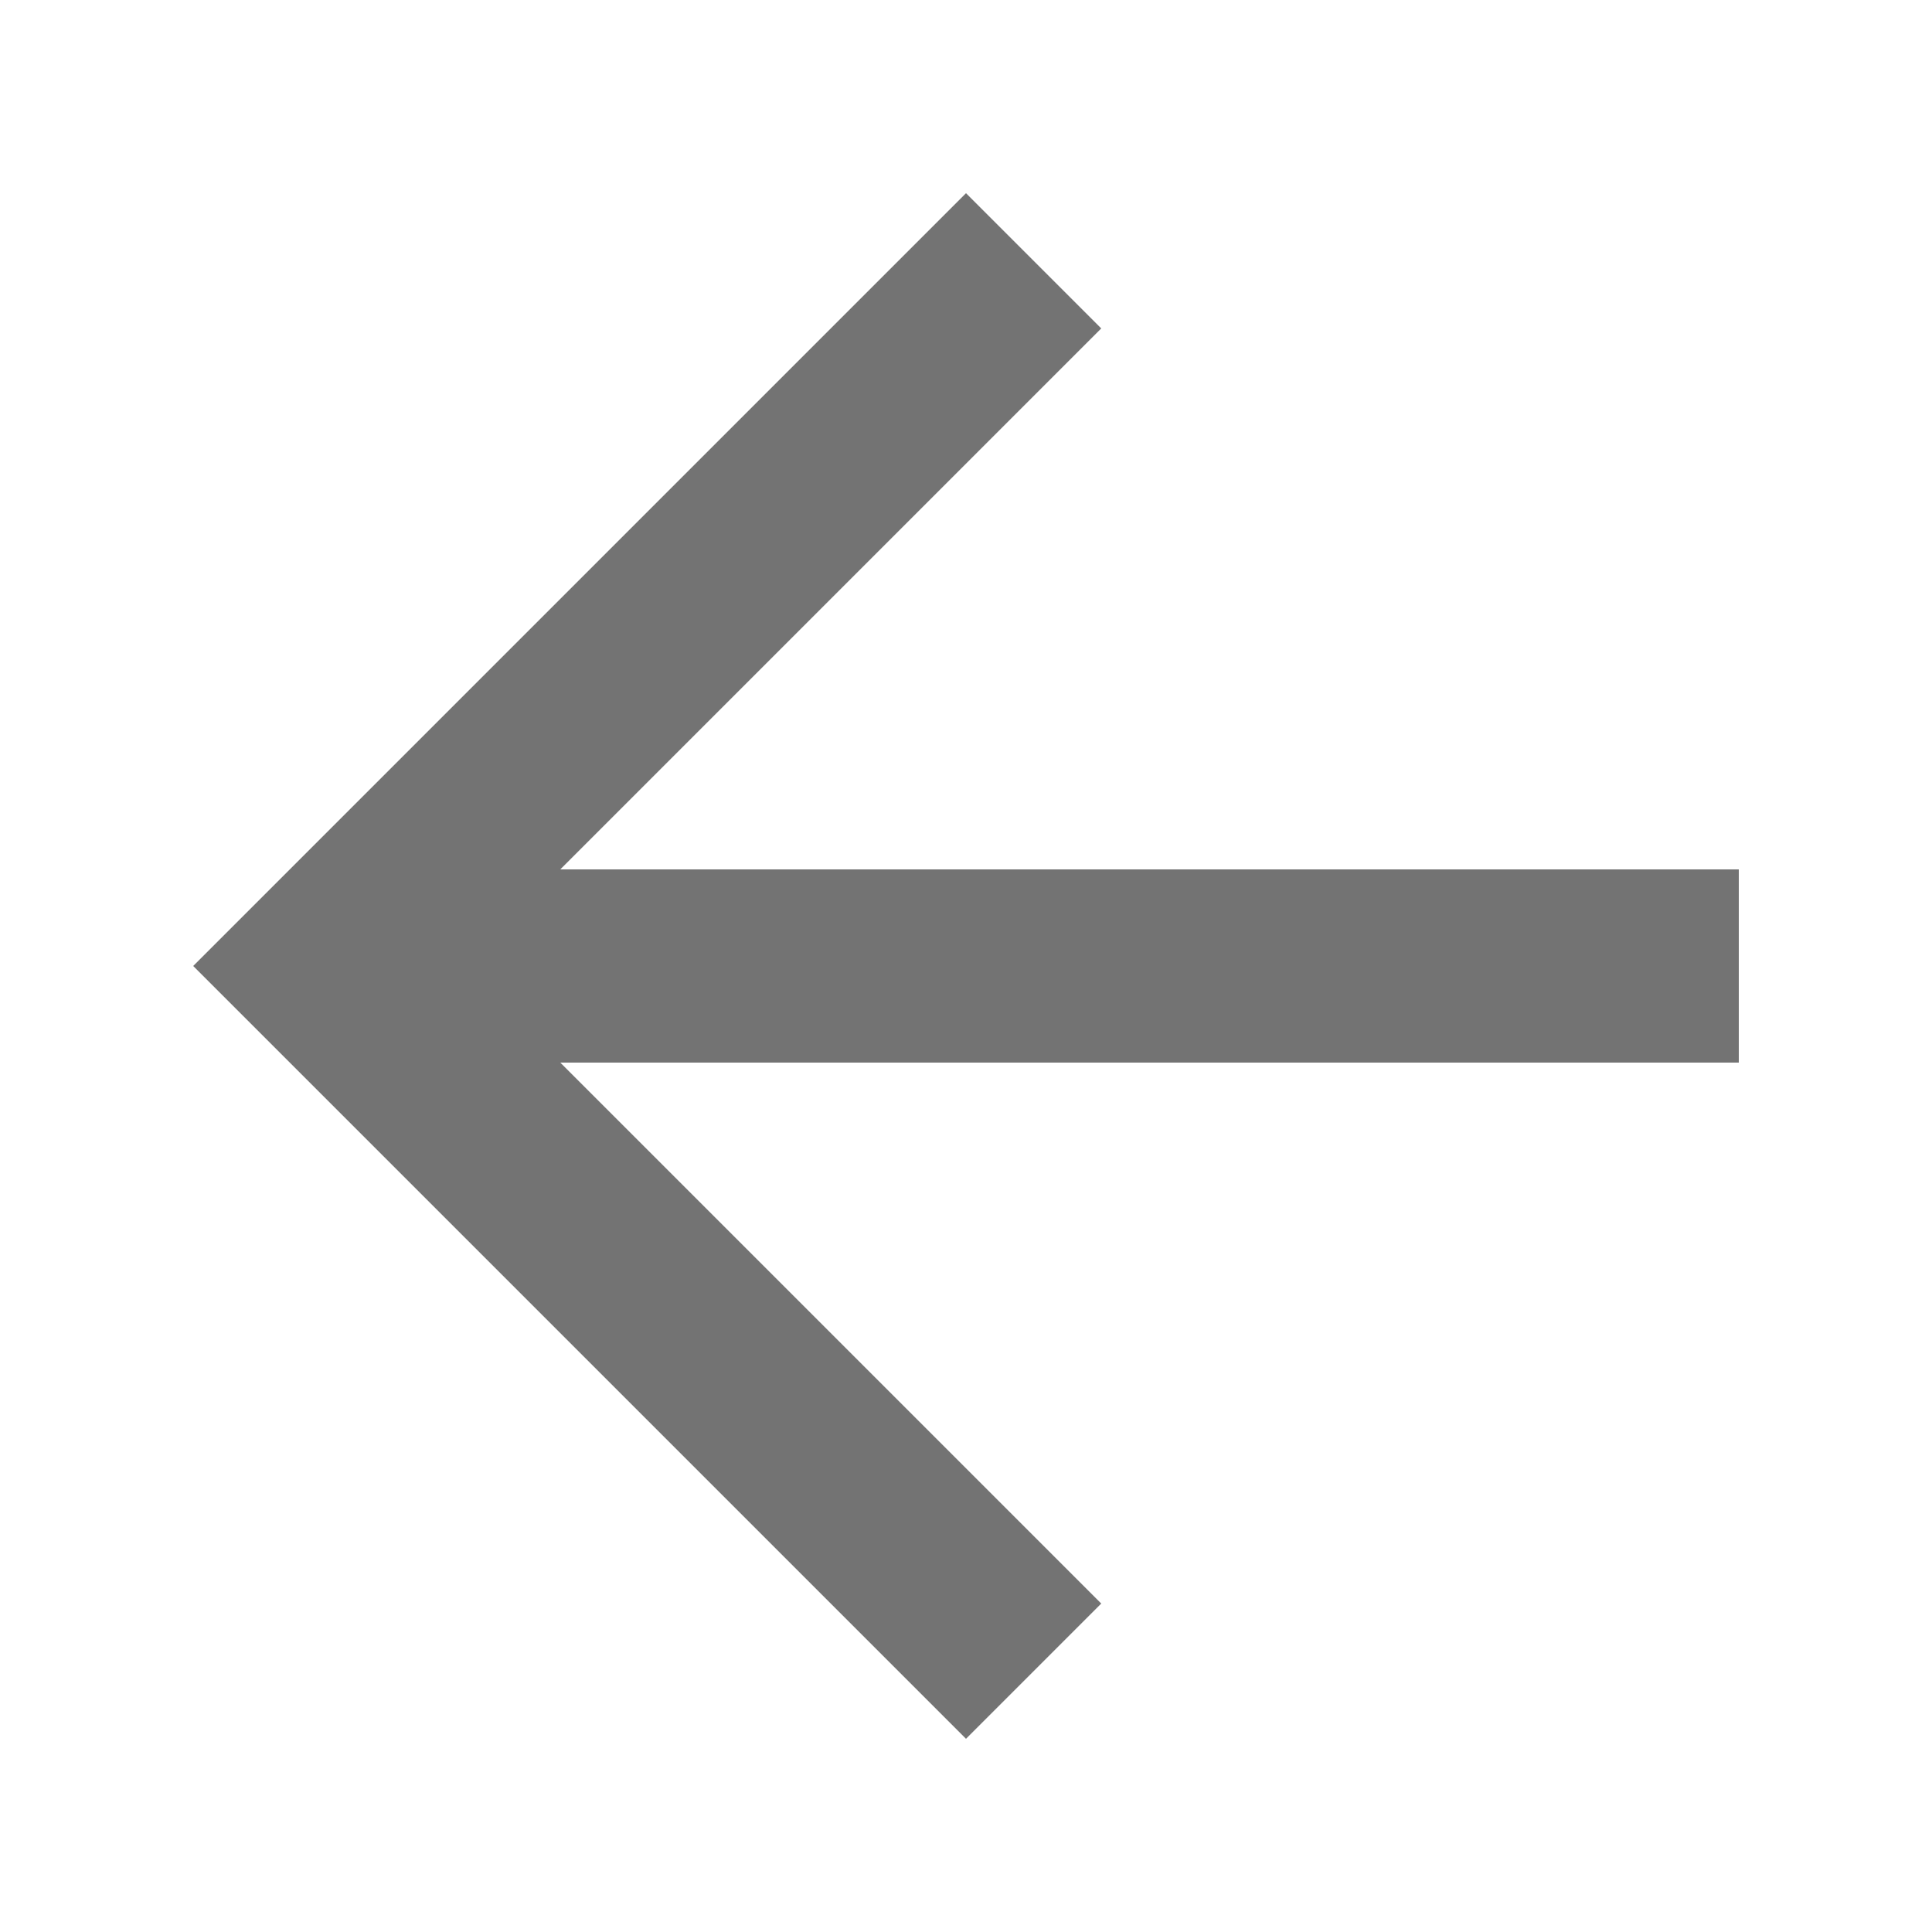<svg width="32" height="32" viewBox="0 0 32 32" fill="none" xmlns="http://www.w3.org/2000/svg">
<path d="M18.24 26.56L9.28 17.6H28.8V14.4L9.28 14.4L18.24 5.44L16 3.2L3.2 16L16 28.8L18.24 26.56Z" fill="#737373"/>
</svg>
